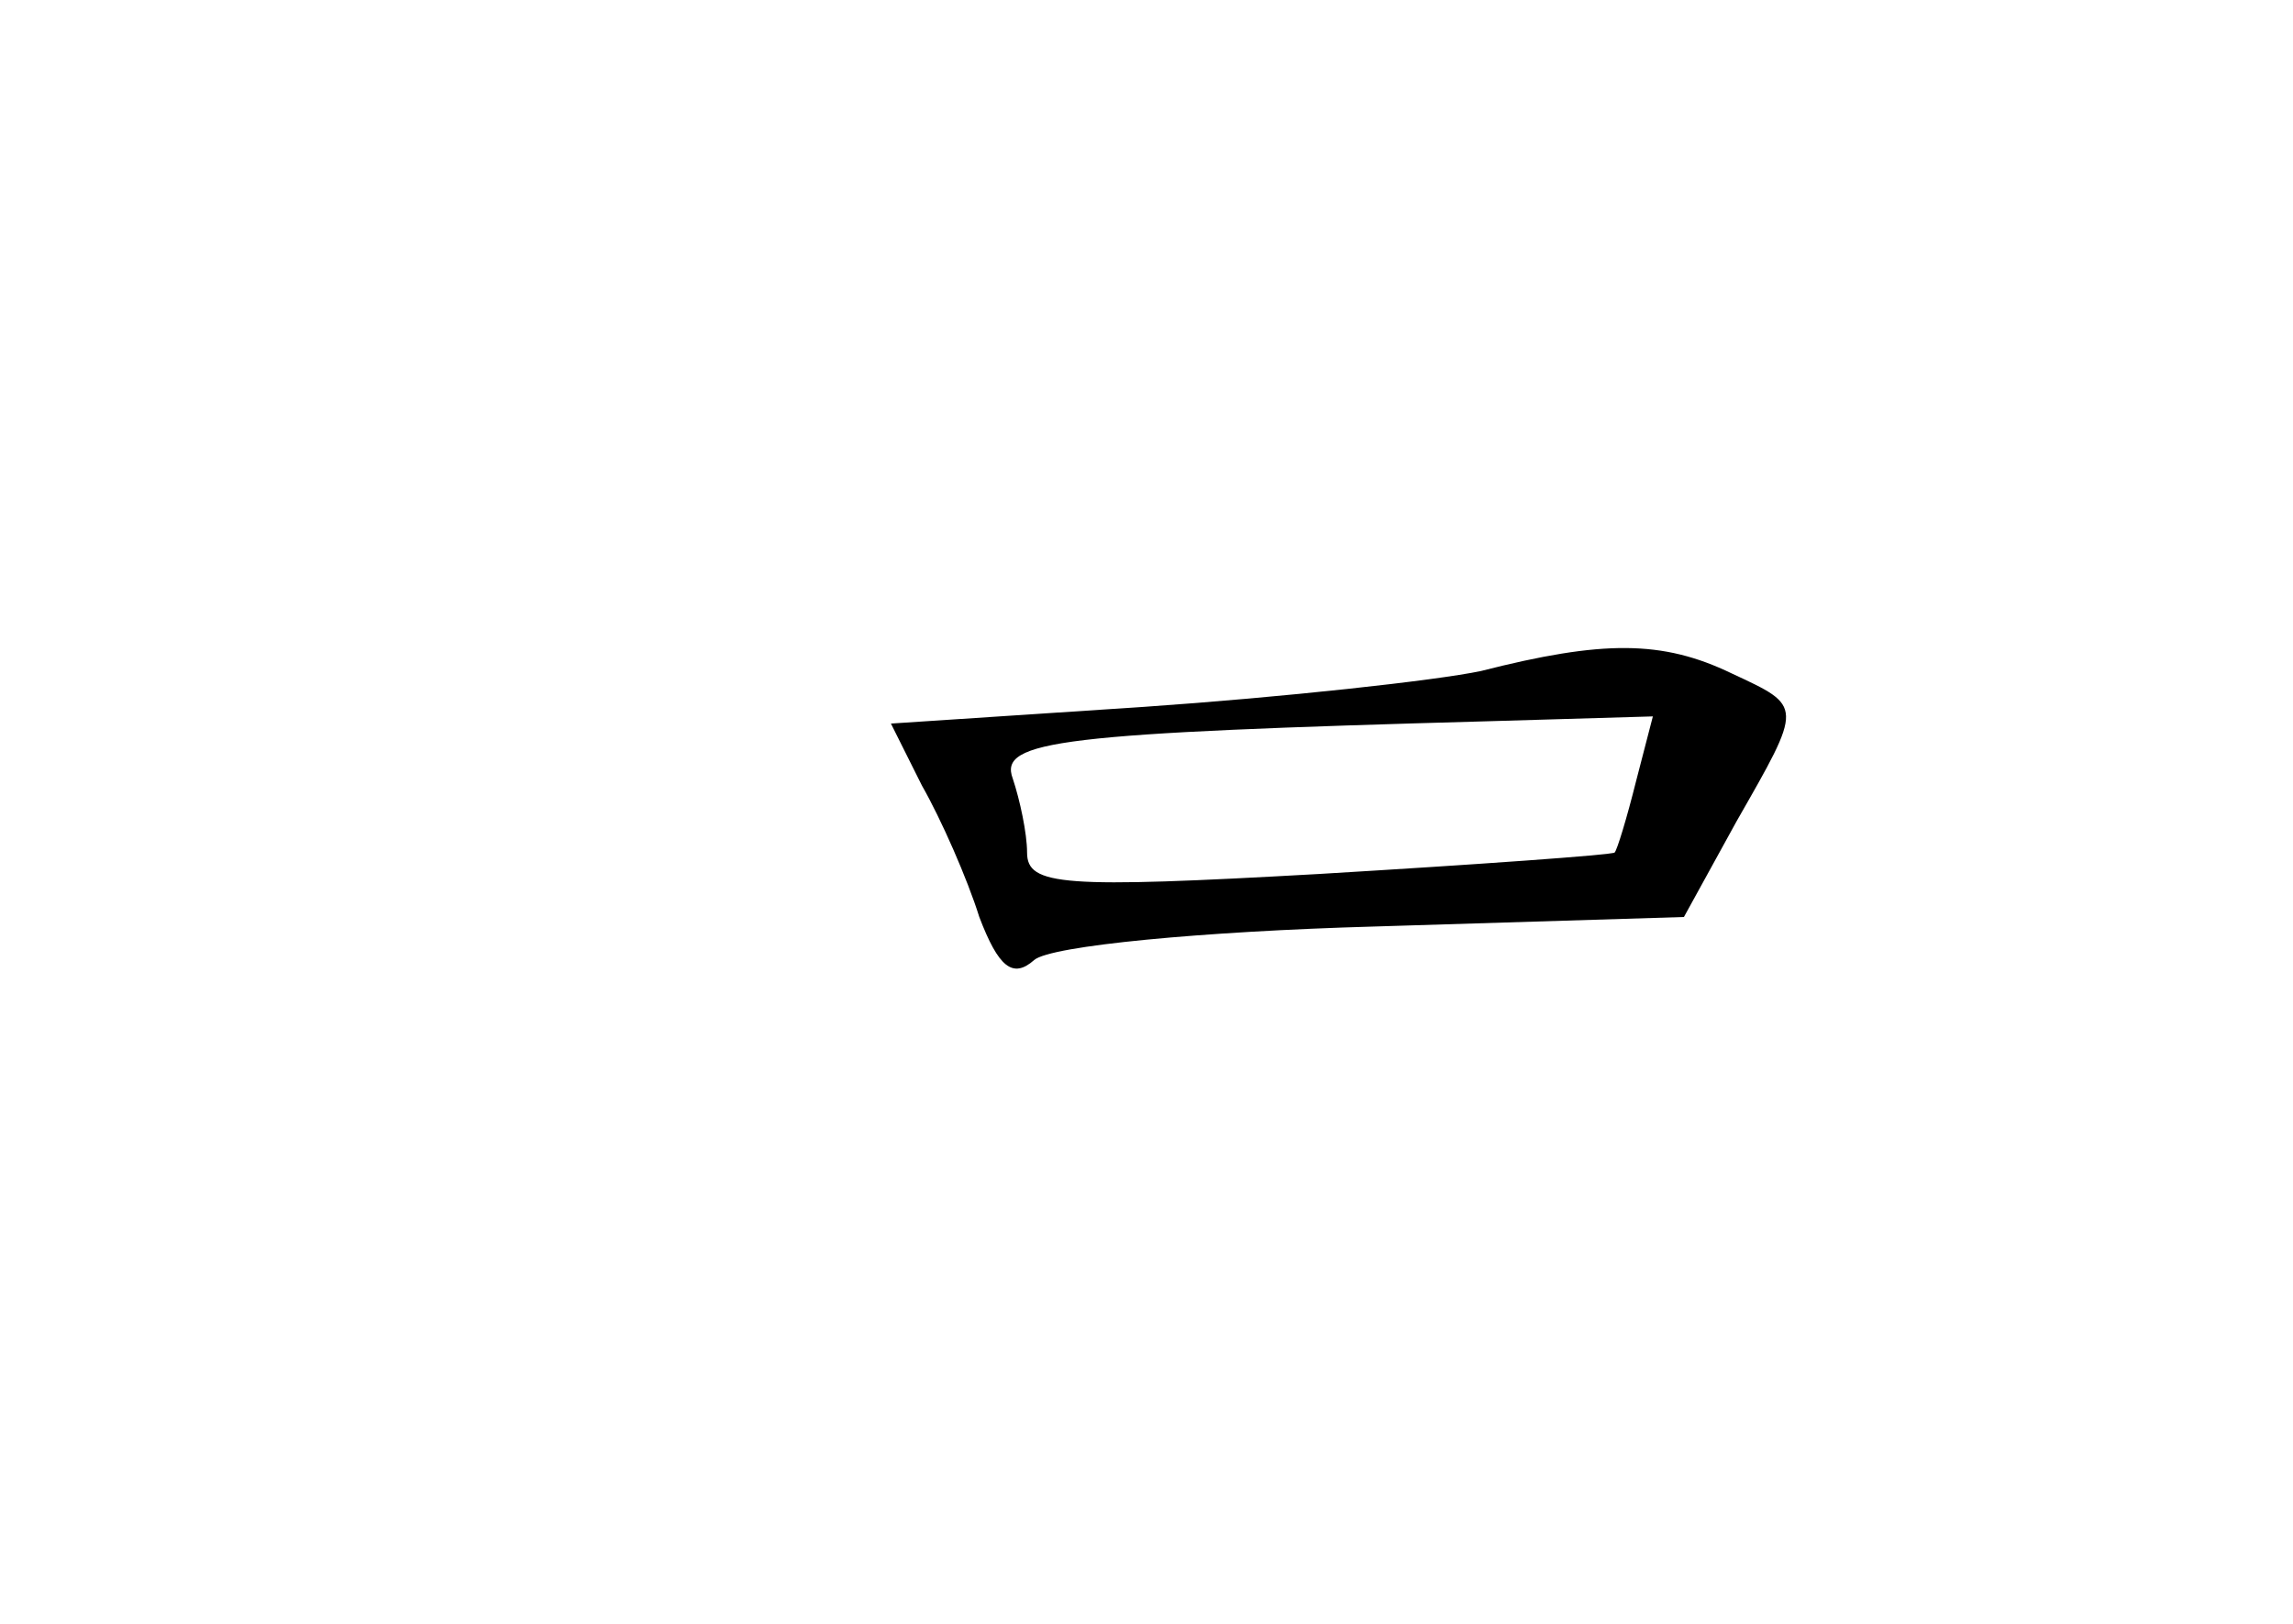 <?xml version="1.0" standalone="no"?>
<!DOCTYPE svg PUBLIC "-//W3C//DTD SVG 20010904//EN"
 "http://www.w3.org/TR/2001/REC-SVG-20010904/DTD/svg10.dtd">
<svg version="1.0" xmlns="http://www.w3.org/2000/svg"
 width="96pt" height="68pt" viewBox="0 0 96 68"
 preserveAspectRatio="xMidYMid meet">
<g transform="translate(0,68) scale(0.1,-0.1)"
fill="#000000" stroke="none">
<path d="M620 399 c-19 -4 -83 -11 -141 -15 l-106 -7 13 -26 c8 -14 19 -39 24
-55 8 -21 14 -26 23 -18 7 6 71 12 142 14 l130 4 22 40 c28 49 28 48 -2 62
-29 14 -54 14 -105 1z m65 -46 c-4 -16 -8 -29 -9 -30 -1 -1 -57 -5 -124 -9
-107 -6 -122 -5 -122 9 0 8 -3 22 -6 31 -6 16 20 19 200 24 l68 2 -7 -27z"/>
</g>
</svg>

